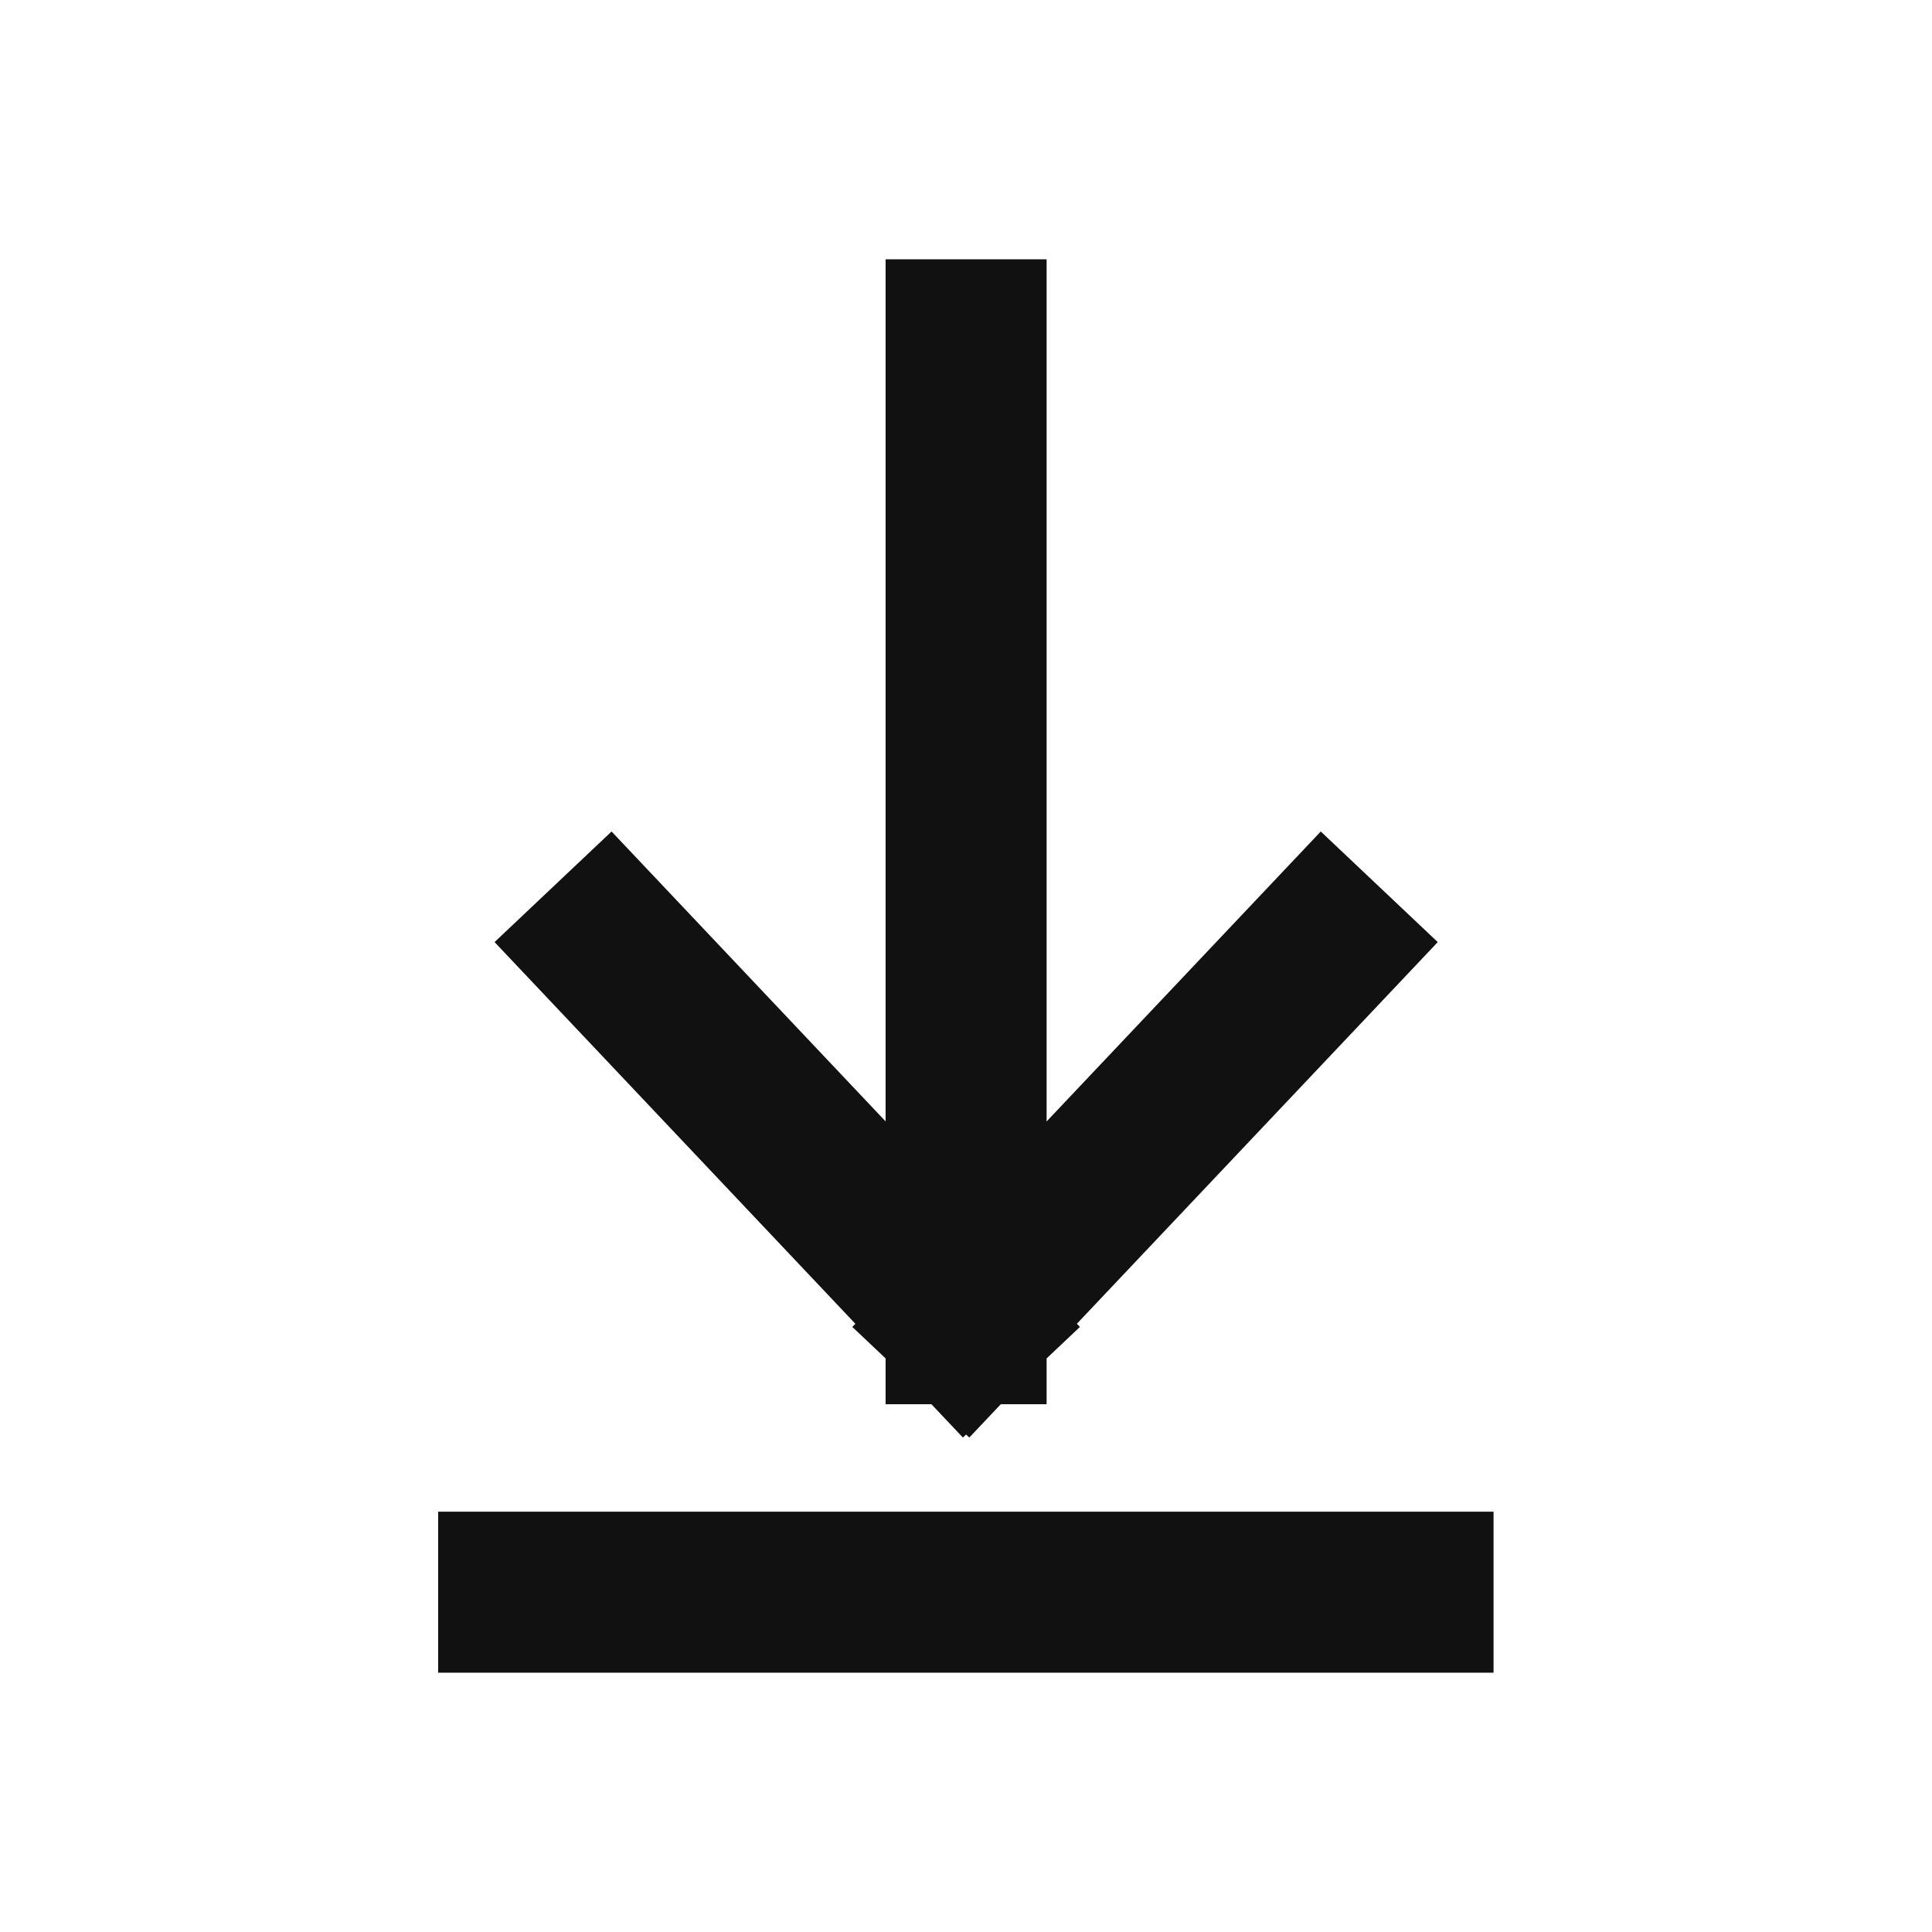 <svg width="18" height="18" viewBox="0 0 18 18" fill="none" xmlns="http://www.w3.org/2000/svg">
<path d="M5.668 8.807L9.001 12.333M9.001 12.333L12.335 8.807M9.001 12.333L9.001 3.166" stroke="#111111" stroke-width="1.5" stroke-linecap="square" stroke-linejoin="round"/>
<path d="M4.832 14.834H13.165" stroke="#111111" stroke-width="1.5" stroke-linecap="square" stroke-linejoin="round"/>
</svg>
